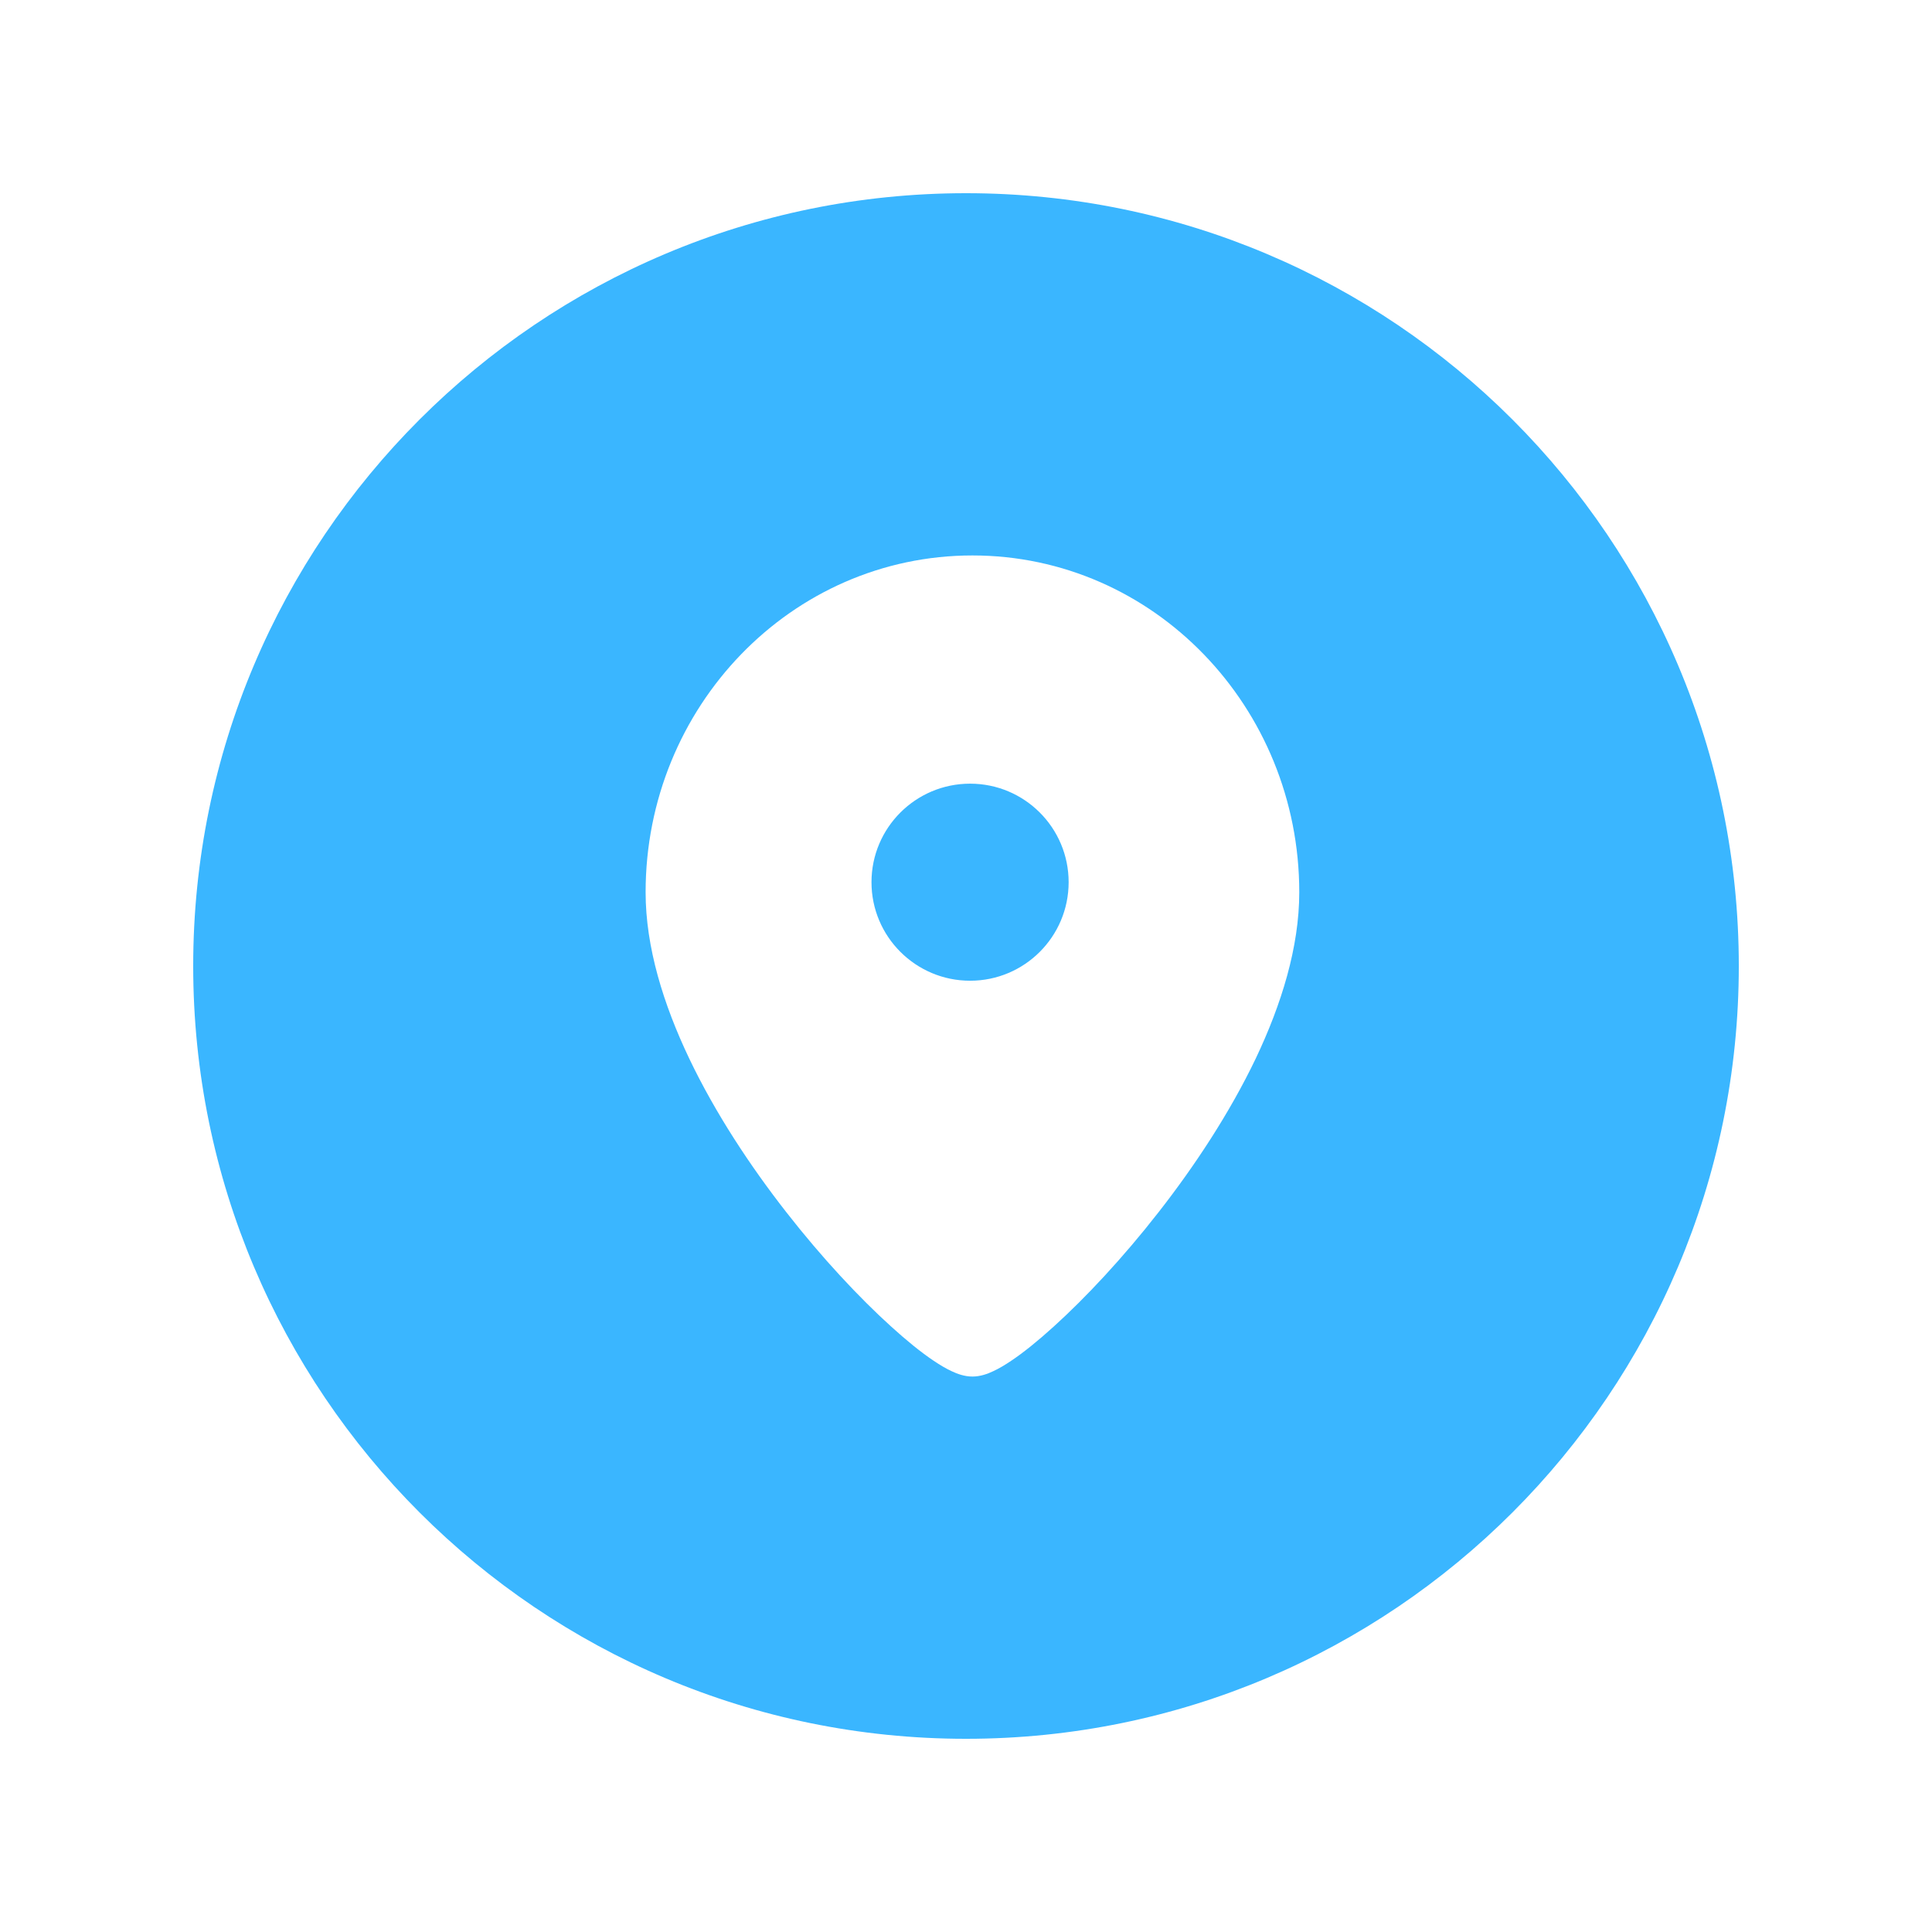 <svg width="24" height="24" viewBox="0 0 24 24" fill="none" xmlns="http://www.w3.org/2000/svg">
<path fill-rule="evenodd" clip-rule="evenodd" d="M21.6 12C21.6 17.302 17.302 21.6 12 21.6C6.698 21.6 2.4 17.302 2.4 12C2.4 6.698 6.698 2.4 12 2.4C17.302 2.4 21.6 6.698 21.6 12ZM8.02 11.084C8.02 8.782 9.829 6.9 12.08 6.9C14.331 6.9 16.14 8.782 16.14 11.084C16.14 11.765 15.919 12.477 15.598 13.152C15.274 13.828 14.841 14.484 14.394 15.056C13.948 15.628 13.483 16.123 13.092 16.477C12.897 16.654 12.716 16.801 12.56 16.905C12.483 16.957 12.407 17.002 12.335 17.035C12.27 17.066 12.179 17.1 12.08 17.1C11.981 17.1 11.89 17.066 11.825 17.035C11.753 17.002 11.677 16.957 11.6 16.905C11.444 16.801 11.263 16.654 11.068 16.477C10.677 16.123 10.212 15.628 9.766 15.056C9.319 14.484 8.886 13.828 8.563 13.152C8.241 12.477 8.02 11.765 8.02 11.084ZM13.275 10.959C13.275 11.635 12.727 12.183 12.051 12.183C11.375 12.183 10.826 11.635 10.826 10.959C10.826 10.283 11.375 9.735 12.051 9.735C12.727 9.735 13.275 10.283 13.275 10.959Z" fill="#3AB6FF"/>
</svg>
